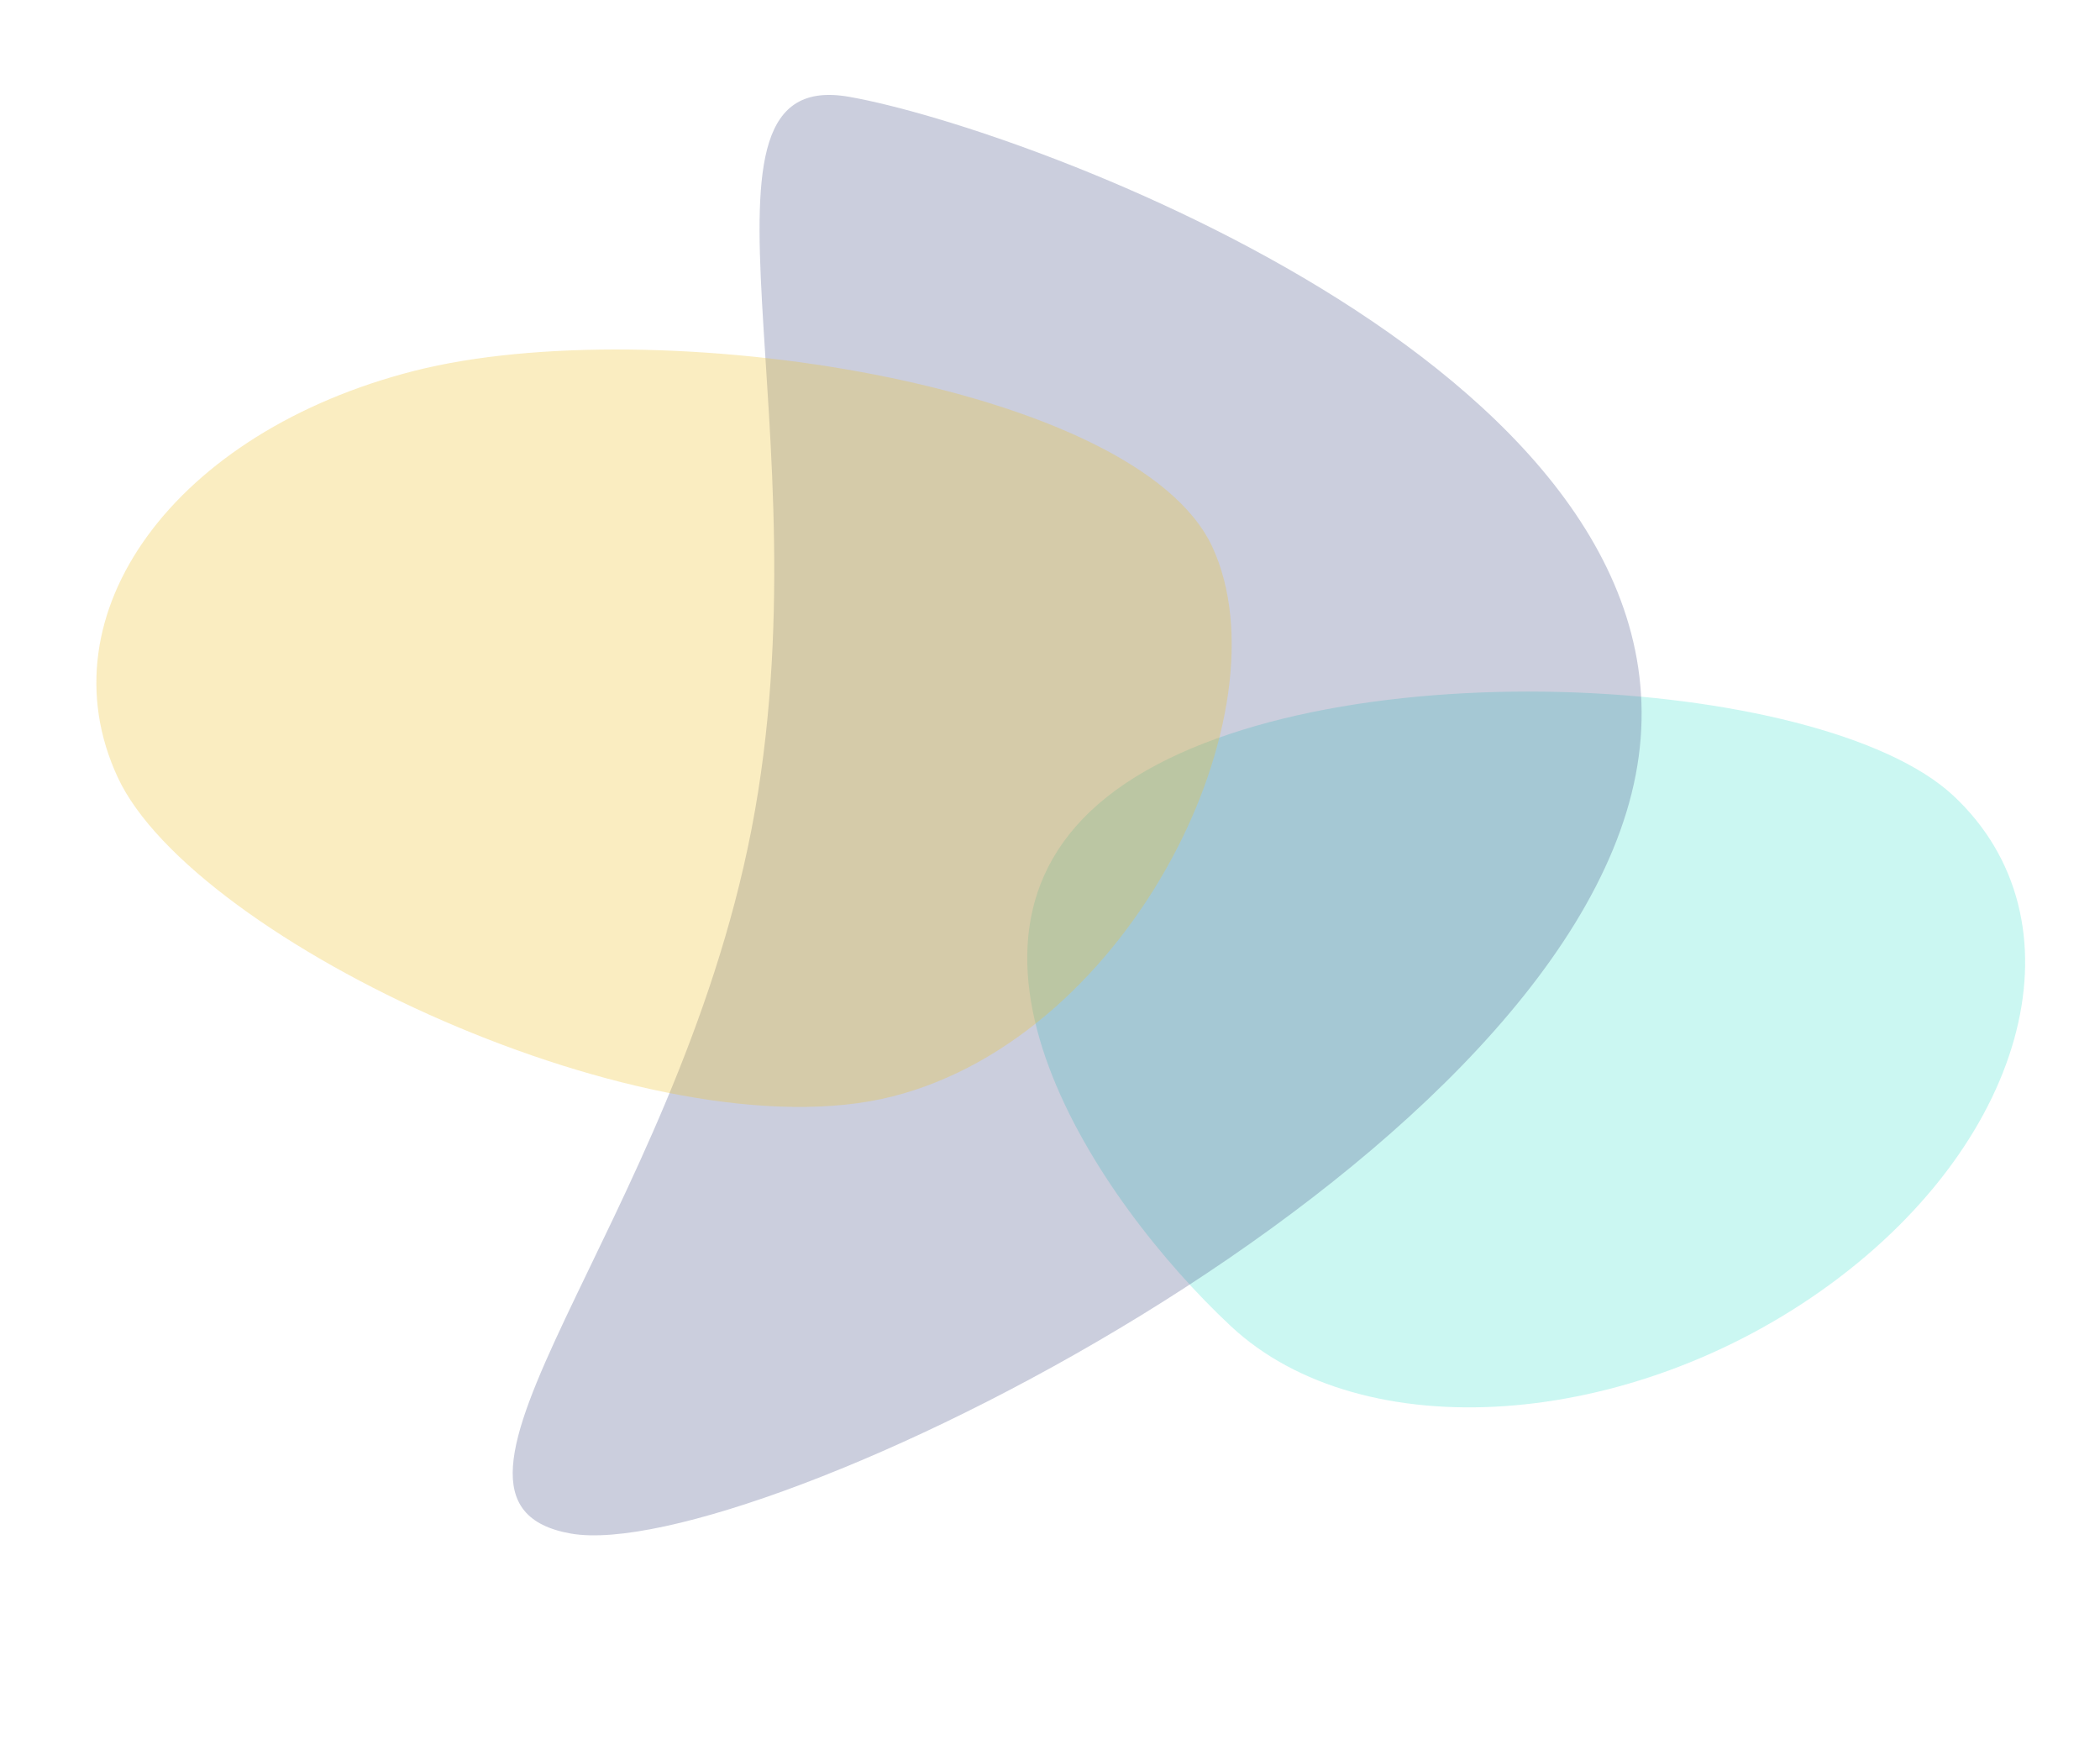 <svg xmlns="http://www.w3.org/2000/svg" width="1425.348" height="1187.385" viewBox="0 0 1425.348 1187.385"><defs><style>.a{fill:#51e3d4;}.a,.c{opacity:0.3;}.b{fill:#474f85;opacity:0.28;}.c{fill:#efc130;}</style></defs><g transform="translate(-494.604 19.315)"><path class="a" d="M760.456,302.9c-85.9,144.383-410.063,260.826-525.014,218.782s-138.5-193.187-52.606-337.57S431.56-43.239,546.512-1.189,846.359,158.512,760.456,302.9Z" transform="translate(1833.42 1092.968) rotate(-157)"/><path class="b" d="M955.033,458.02c10.876,122.831-220.1-13.905-493.63,5.488S-24.624,651.076-35.5,528.245-2.635-87.175,270.9-106.568,944.161,335.188,955.033,458.02Z" transform="matrix(-0.259, 0.966, -0.966, -0.259, 1571.992, 217.488)"/><path class="c" d="M760.456,302.9c-85.9,144.383-410.063,260.826-525.014,218.782s-138.5-193.187-52.606-337.57,352.4-340.4,467.35-298.353S846.359,158.512,760.456,302.9Z" transform="translate(776.916 -27.162) rotate(45)"/></g></svg>